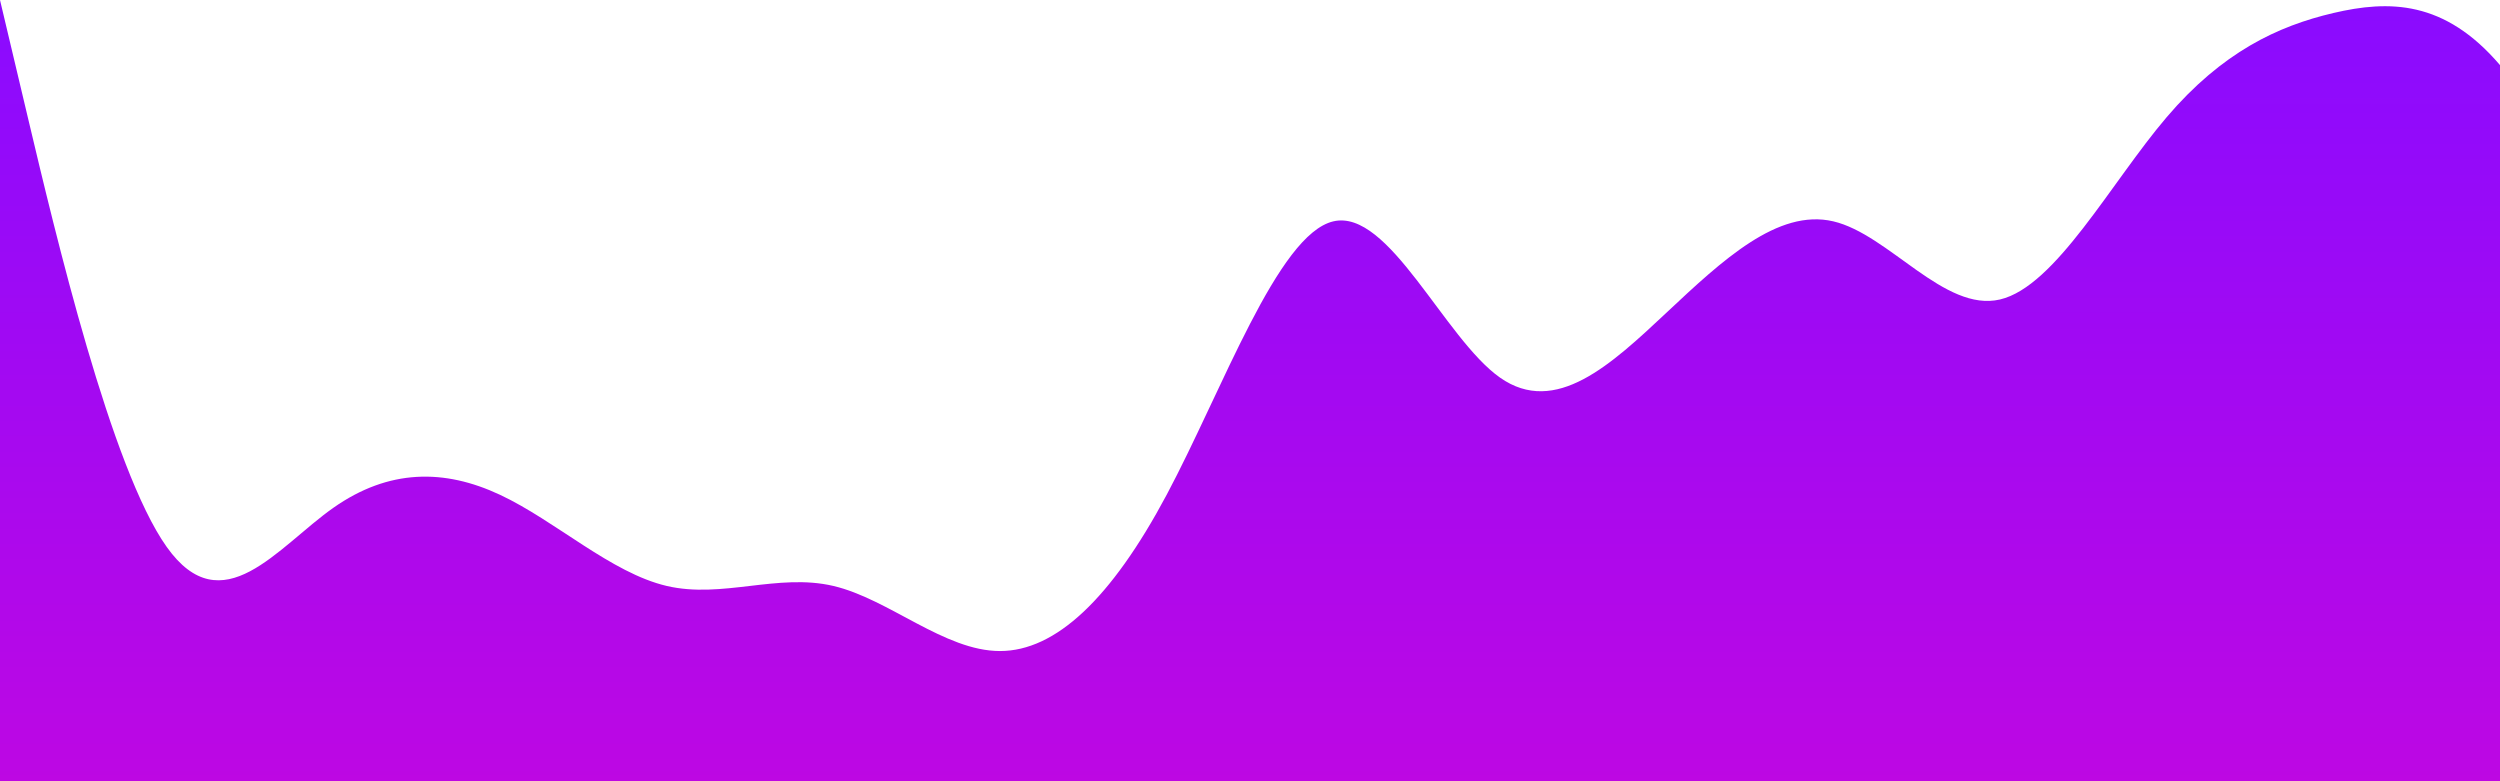 <?xml version="1.0" standalone="no"?>
<svg xmlns:xlink="http://www.w3.org/1999/xlink" id="wave" style="transform:rotate(0deg); transition: 0.3s" viewBox="0 0 1440 450" version="1.1" xmlns="http://www.w3.org/2000/svg"><defs><linearGradient id="sw-gradient-0" x1="0" x2="0" y1="1" y2="0"><stop stop-color="rgba(188.896, 7.246, 227.138, 1)" offset="0%"/><stop stop-color="rgba(138.167, 11, 255, 1)" offset="100%"/></linearGradient></defs><path style="transform:translate(0, 0px); opacity:1" fill="url(#sw-gradient-0)" d="M0,0L16,67.5C32,135,64,270,96,315C128,360,160,315,192,292.5C224,270,256,270,288,285C320,300,352,330,384,337.5C416,345,448,330,480,337.5C512,345,544,375,576,375C608,375,640,345,672,285C704,225,736,135,768,127.5C800,120,832,195,864,217.5C896,240,928,210,960,180C992,150,1024,120,1056,127.5C1088,135,1120,180,1152,172.5C1184,165,1216,105,1248,67.5C1280,30,1312,15,1344,7.5C1376,0,1408,0,1440,37.5C1472,75,1504,150,1536,195C1568,240,1600,255,1632,262.5C1664,270,1696,270,1728,240C1760,210,1792,150,1824,172.5C1856,195,1888,300,1920,337.5C1952,375,1984,345,2016,337.5C2048,330,2080,345,2112,307.5C2144,270,2176,180,2208,135C2240,90,2272,90,2288,90L2304,90L2304,450L2288,450C2272,450,2240,450,2208,450C2176,450,2144,450,2112,450C2080,450,2048,450,2016,450C1984,450,1952,450,1920,450C1888,450,1856,450,1824,450C1792,450,1760,450,1728,450C1696,450,1664,450,1632,450C1600,450,1568,450,1536,450C1504,450,1472,450,1440,450C1408,450,1376,450,1344,450C1312,450,1280,450,1248,450C1216,450,1184,450,1152,450C1120,450,1088,450,1056,450C1024,450,992,450,960,450C928,450,896,450,864,450C832,450,800,450,768,450C736,450,704,450,672,450C640,450,608,450,576,450C544,450,512,450,480,450C448,450,416,450,384,450C352,450,320,450,288,450C256,450,224,450,192,450C160,450,128,450,96,450C64,450,32,450,16,450L0,450Z"/></svg>